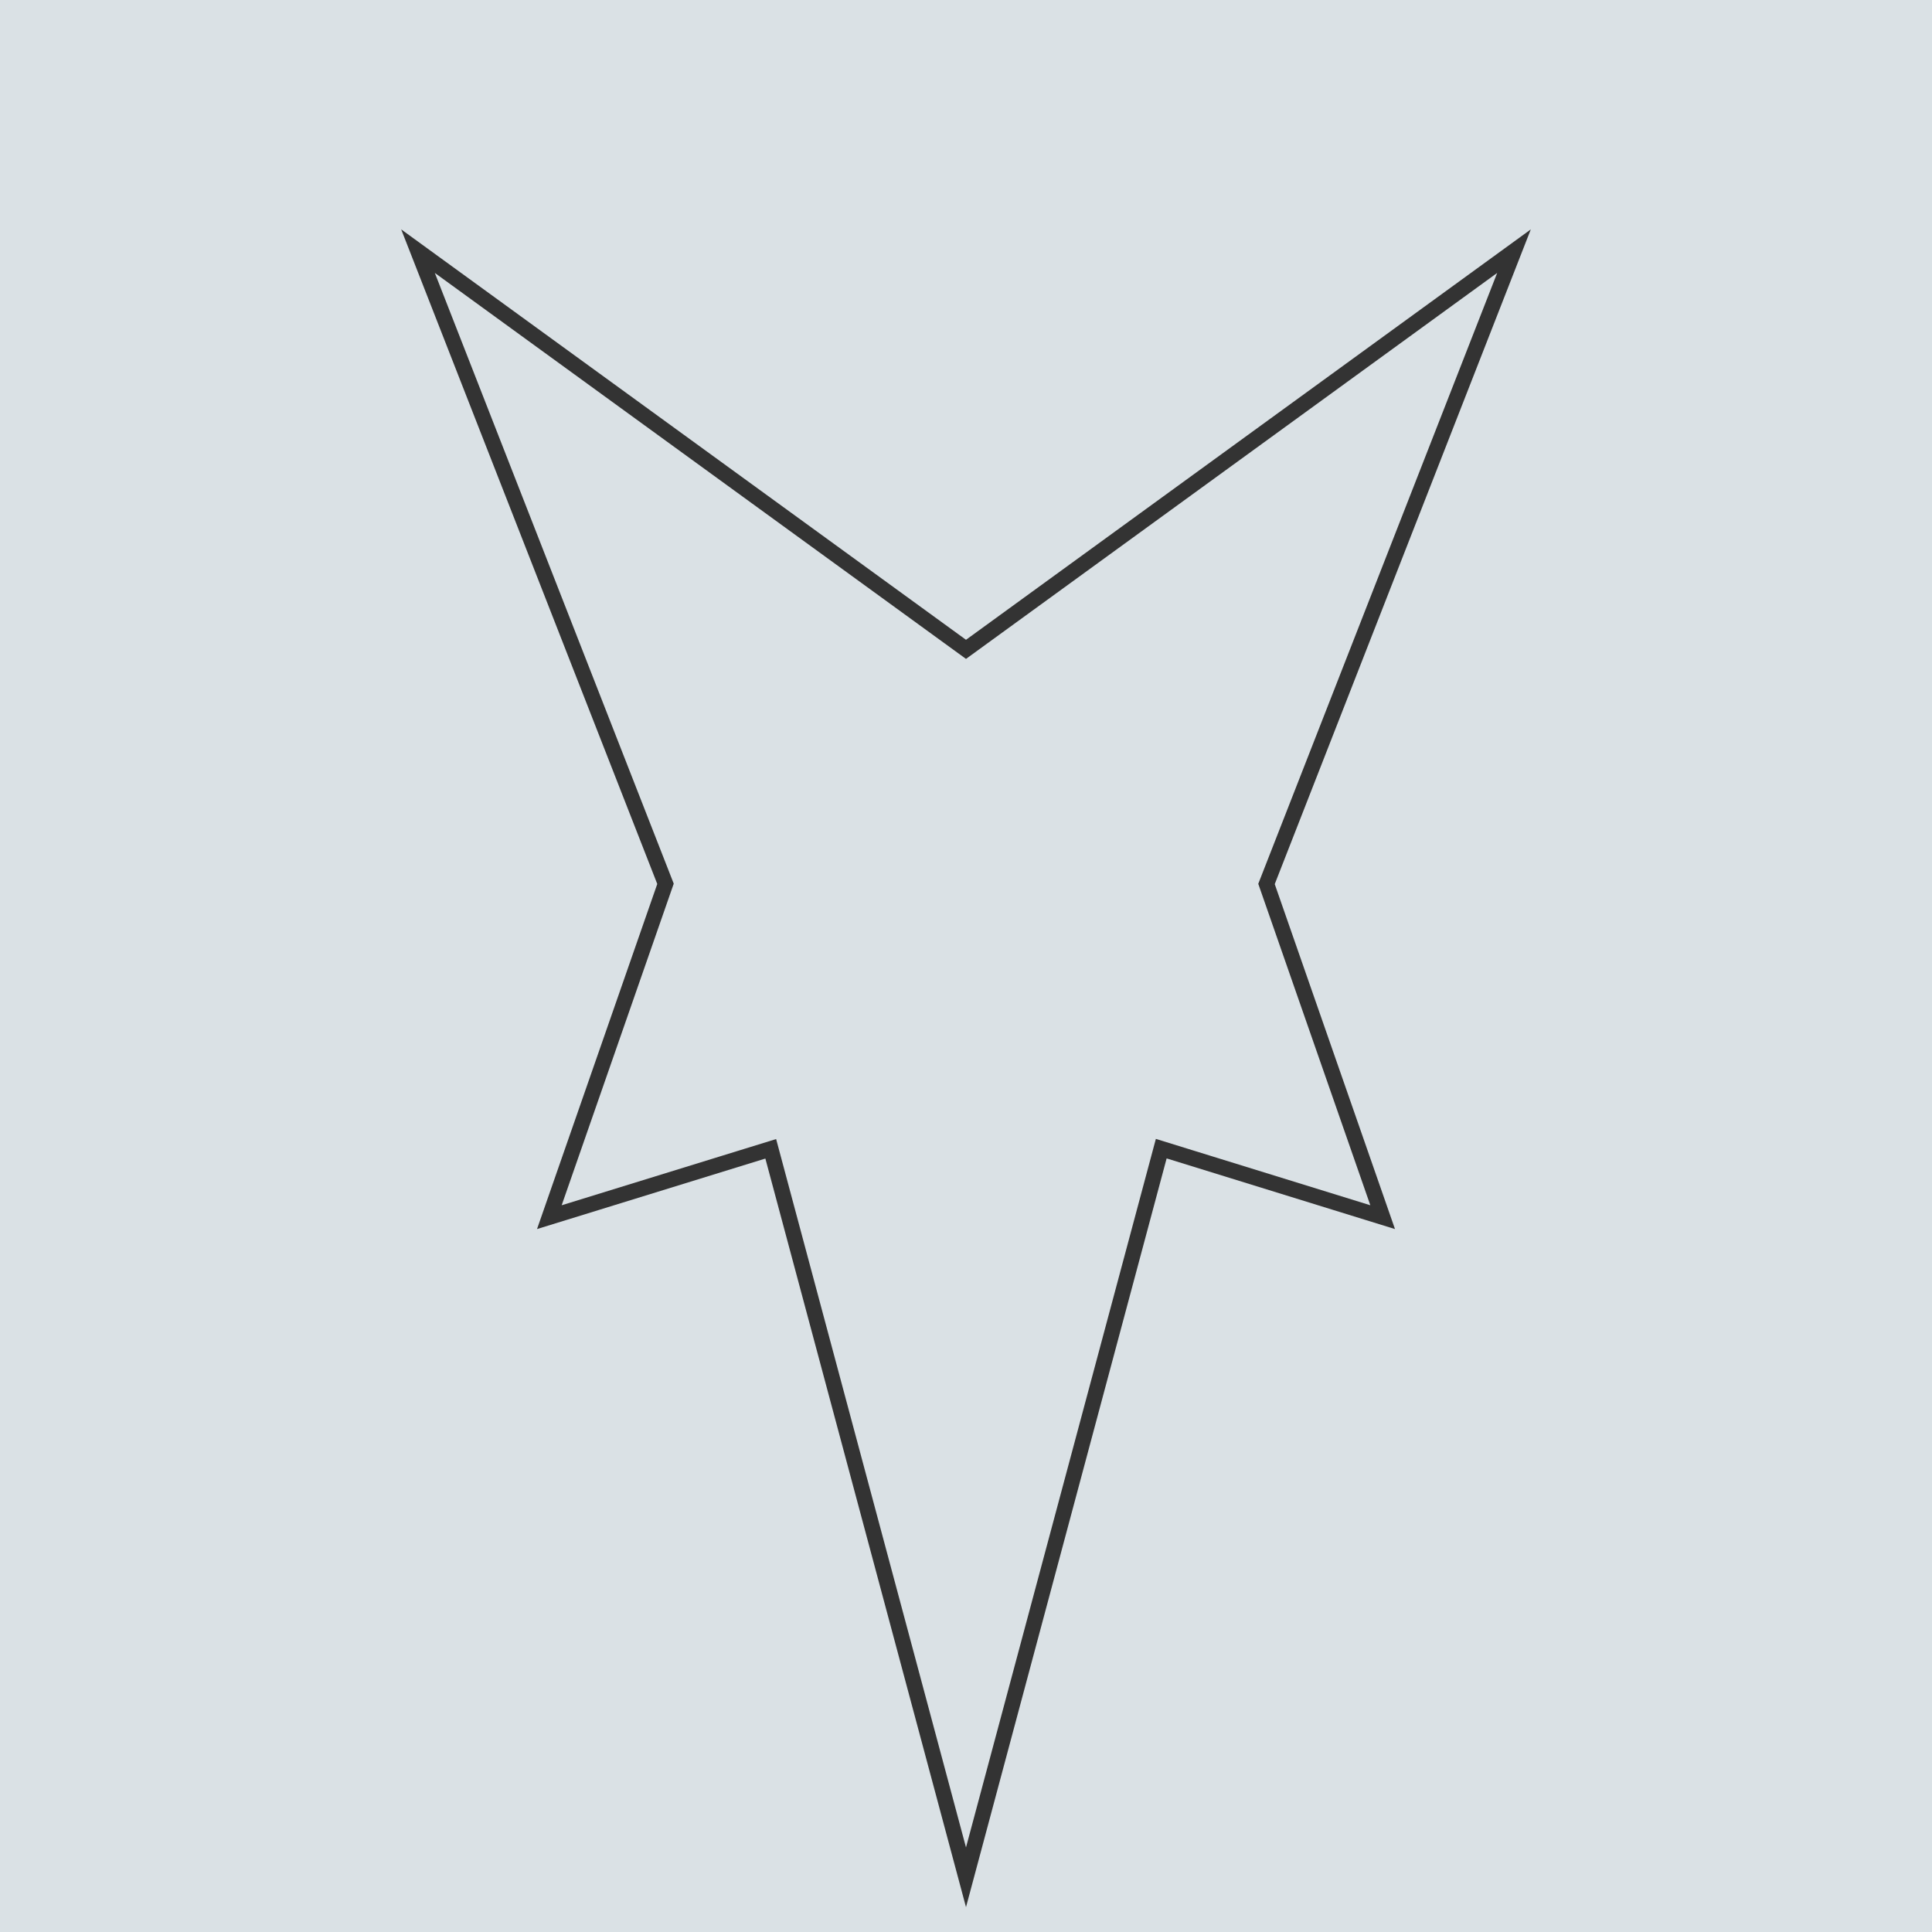 <svg xmlns="http://www.w3.org/2000/svg" viewBox="0 0 500 500"><defs><style>.cls-1{fill:#dae1e5;}.cls-2{fill:none;stroke:#333;stroke-width:4px;}</style></defs><title>southclaws-minimal-light</title><g id="minimal-light"><rect id="bg" class="cls-1" width="500" height="500"/><path id="outer" class="cls-2" d="M250,485.84s-46.92-175.1-50.53-188.53L142.17,315l30.06-86.27L108.18,65,250,168.05,391.82,65,327.77,228.77,357.83,315l-57.3-17.73Z"/></g></svg>
